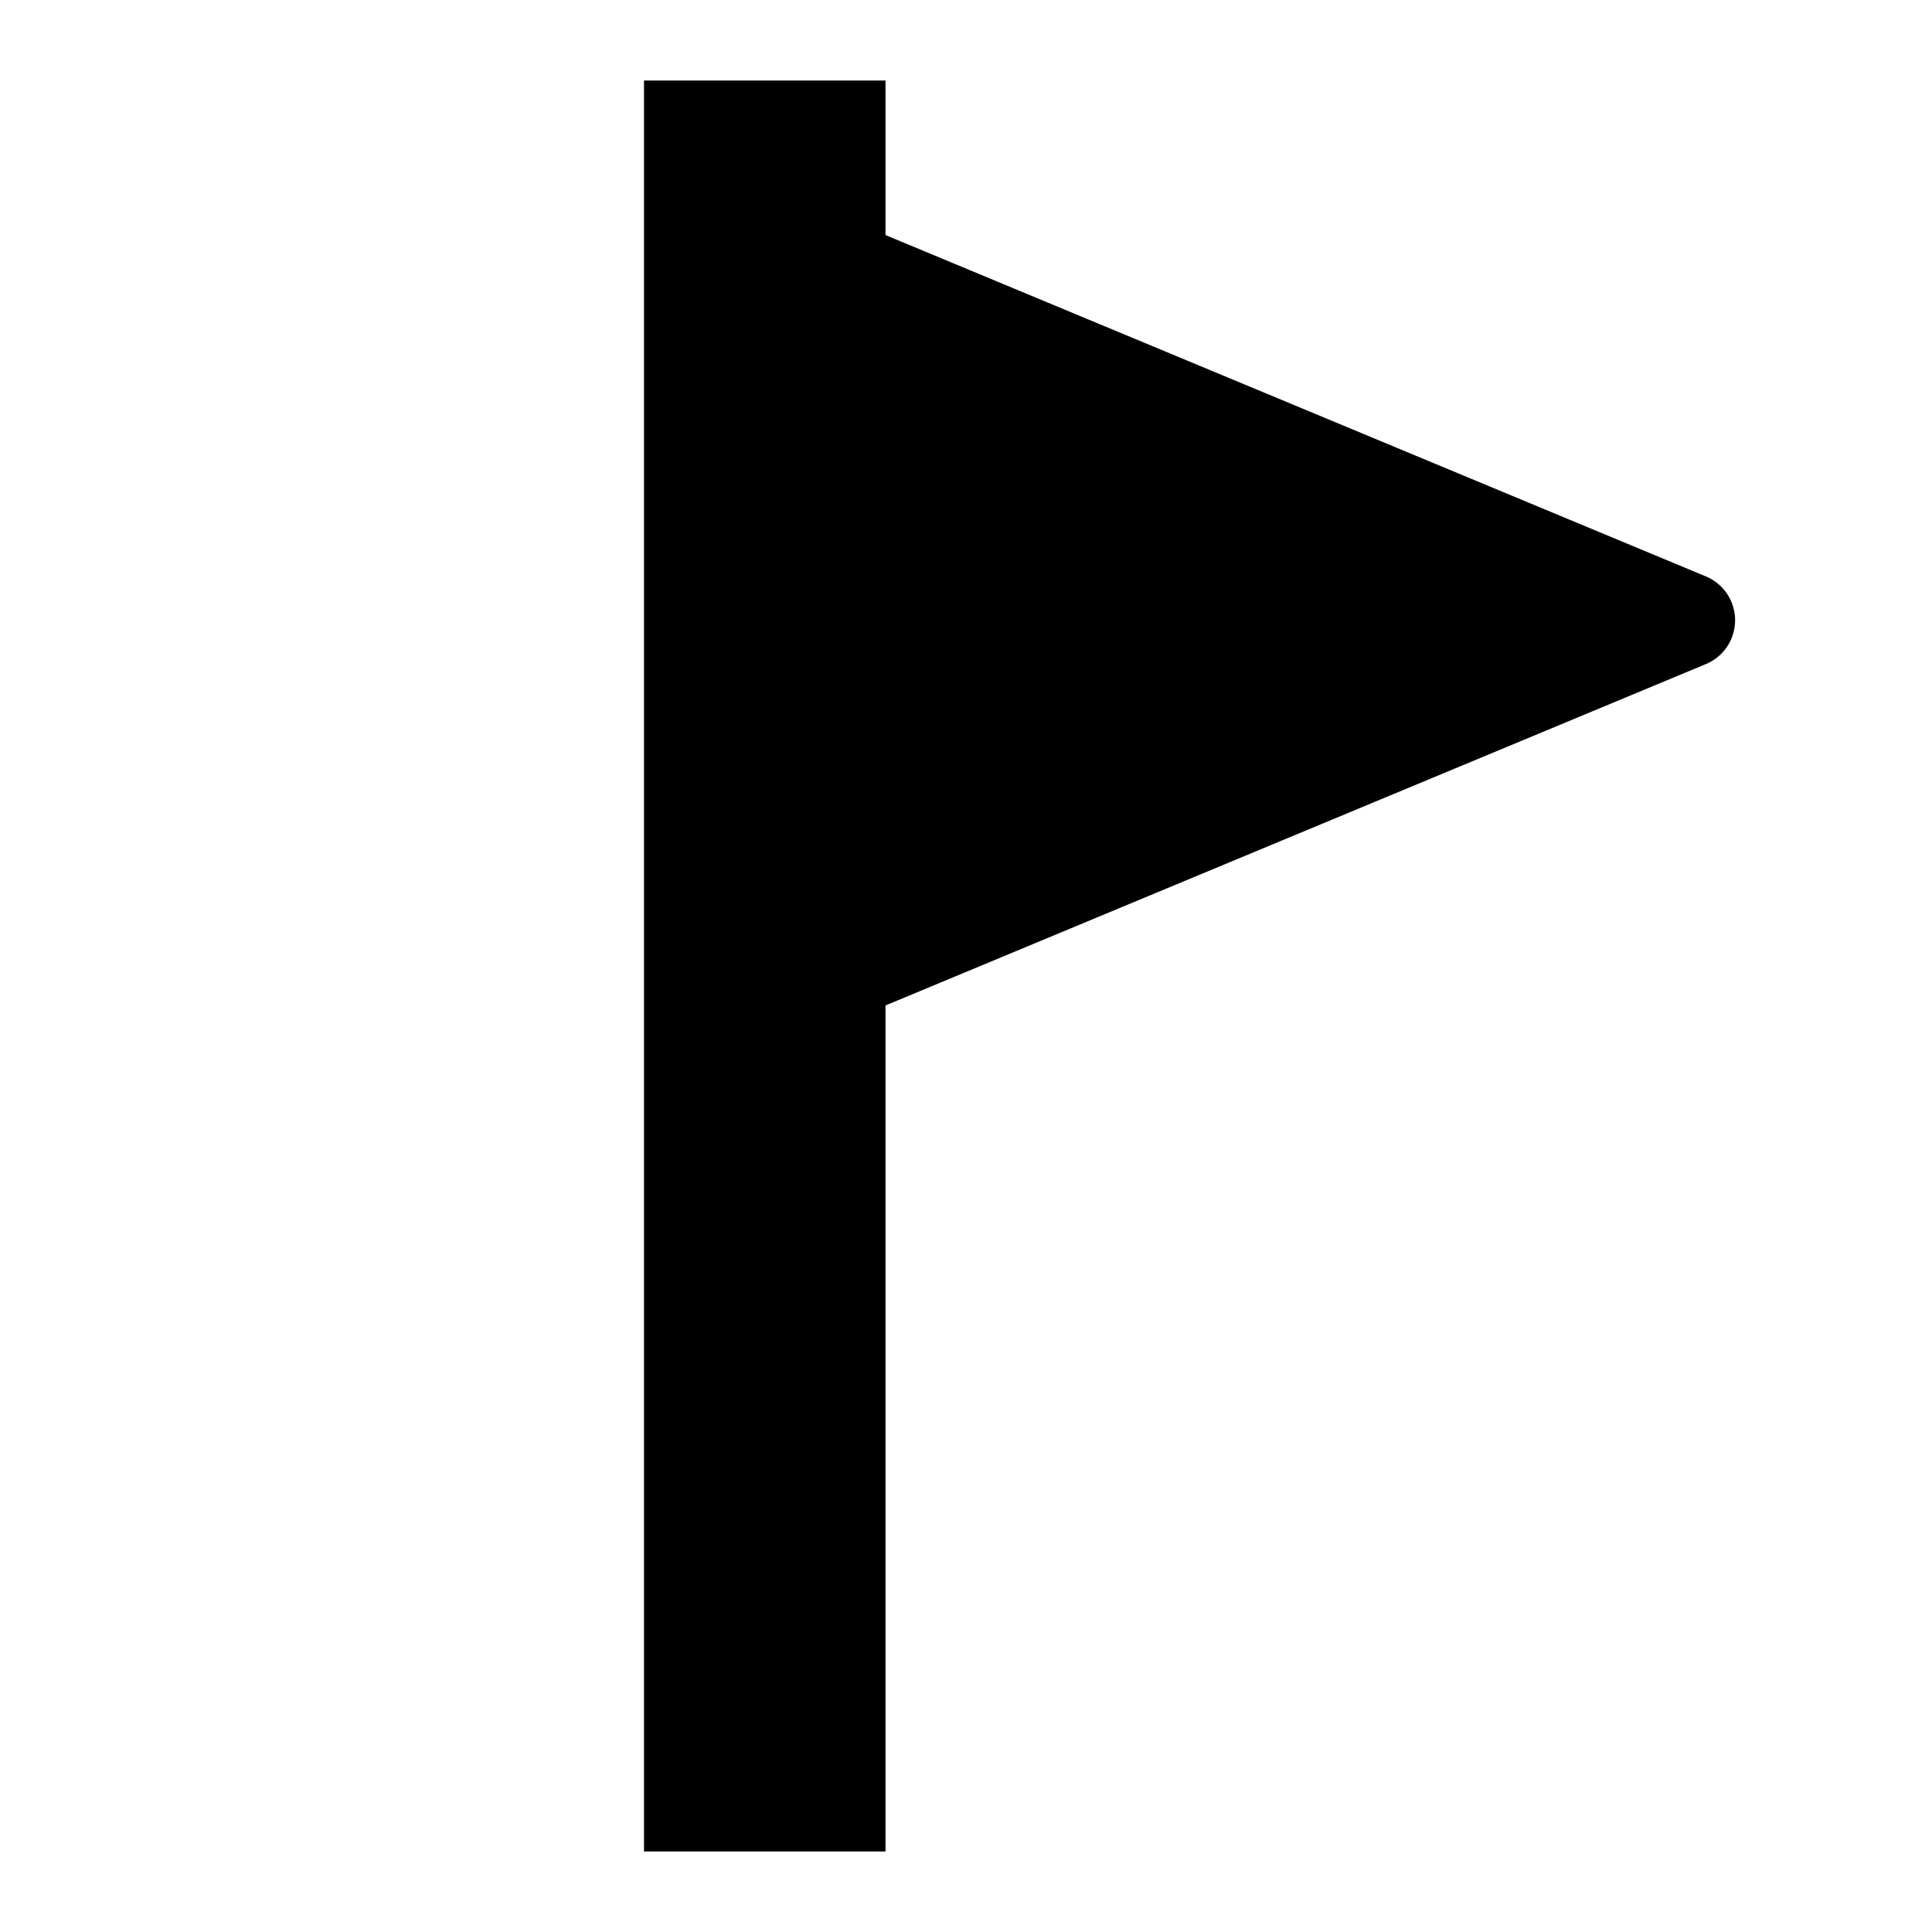 <svg id="Capa_1" data-name="Capa 1" xmlns="http://www.w3.org/2000/svg" viewBox="0 0 24 24"><title>39 waypoint</title><path d="M21.19,7.16,11,2.92V1H8V23h3V12.49L21.19,8.25A.59.59,0,0,0,21.19,7.16Z"/></svg>